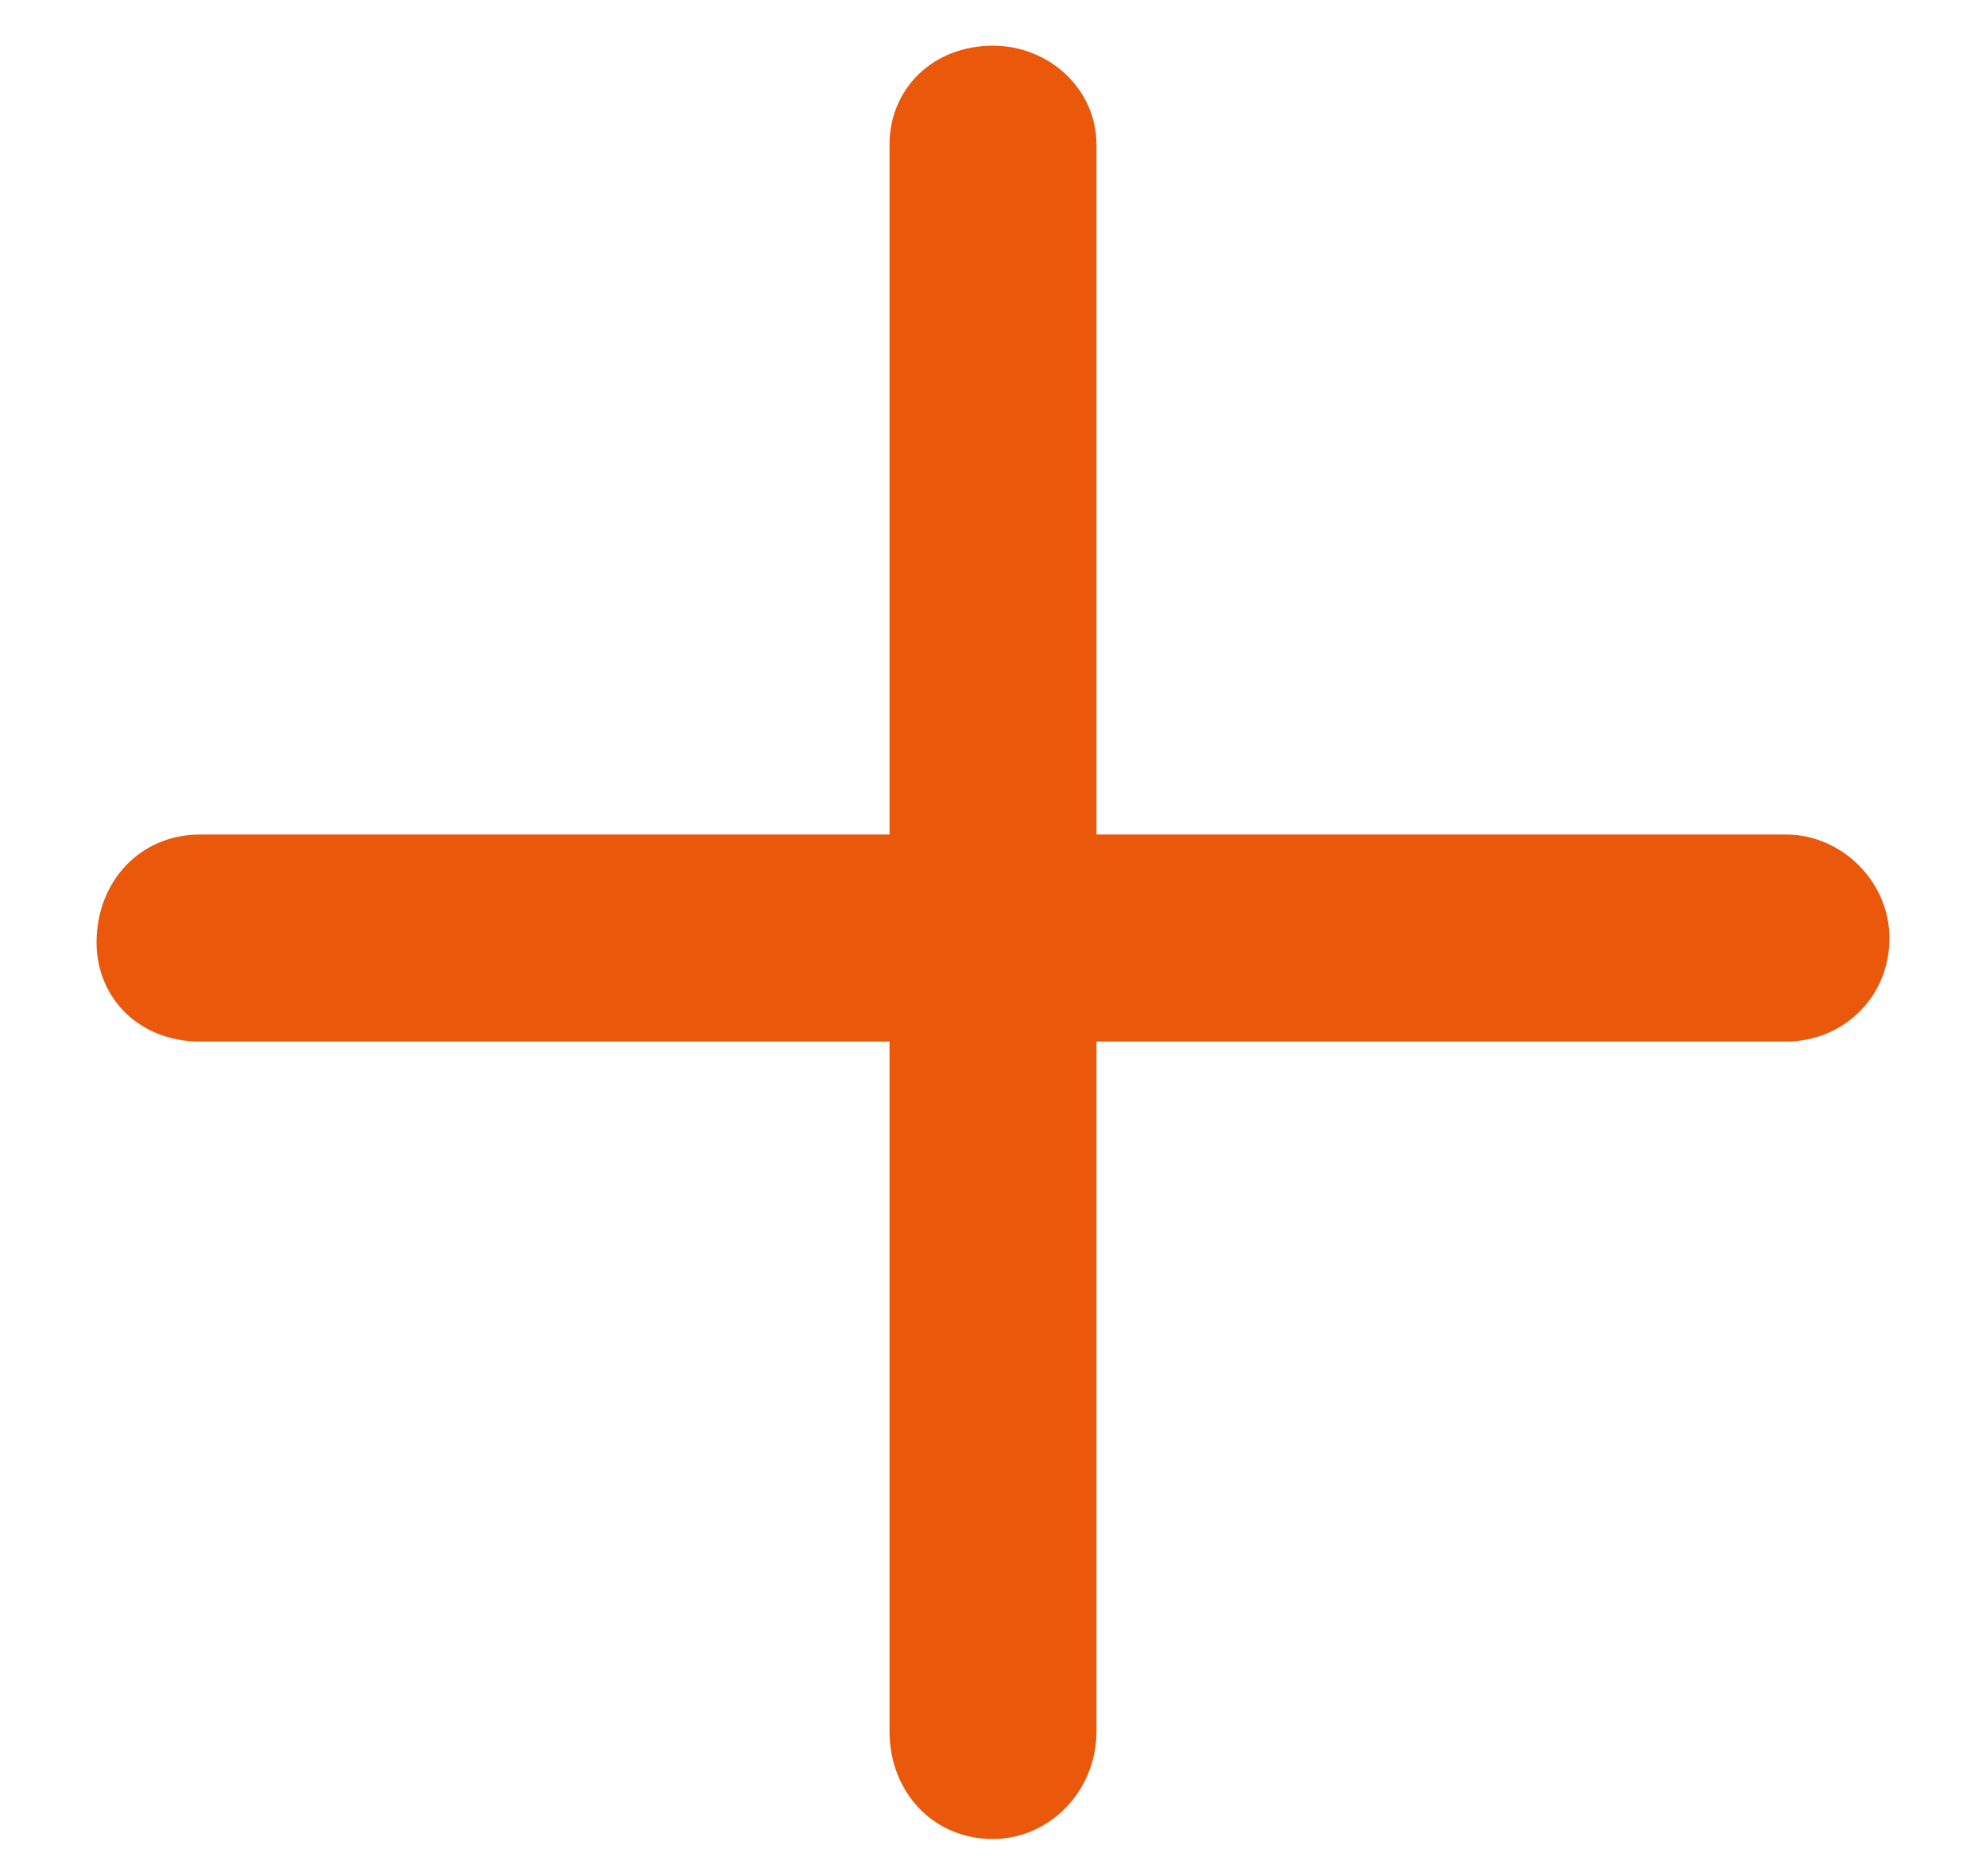 <svg width="18" height="17" viewBox="0 0 18 17" fill="none" xmlns="http://www.w3.org/2000/svg">
<path d="M17.125 8.5C17.125 9.047 16.695 9.438 16.188 9.438H9.938V15.688C9.938 16.234 9.508 16.664 9 16.664C8.453 16.664 8.062 16.234 8.062 15.688V9.438H1.812C1.266 9.438 0.875 9.047 0.875 8.539C0.875 7.992 1.266 7.562 1.812 7.562H8.062V1.312C8.062 0.805 8.453 0.414 9 0.414C9.508 0.414 9.938 0.805 9.938 1.312V7.562H16.188C16.695 7.562 17.125 7.992 17.125 8.5Z" fill="#EA580C"/>
</svg>
